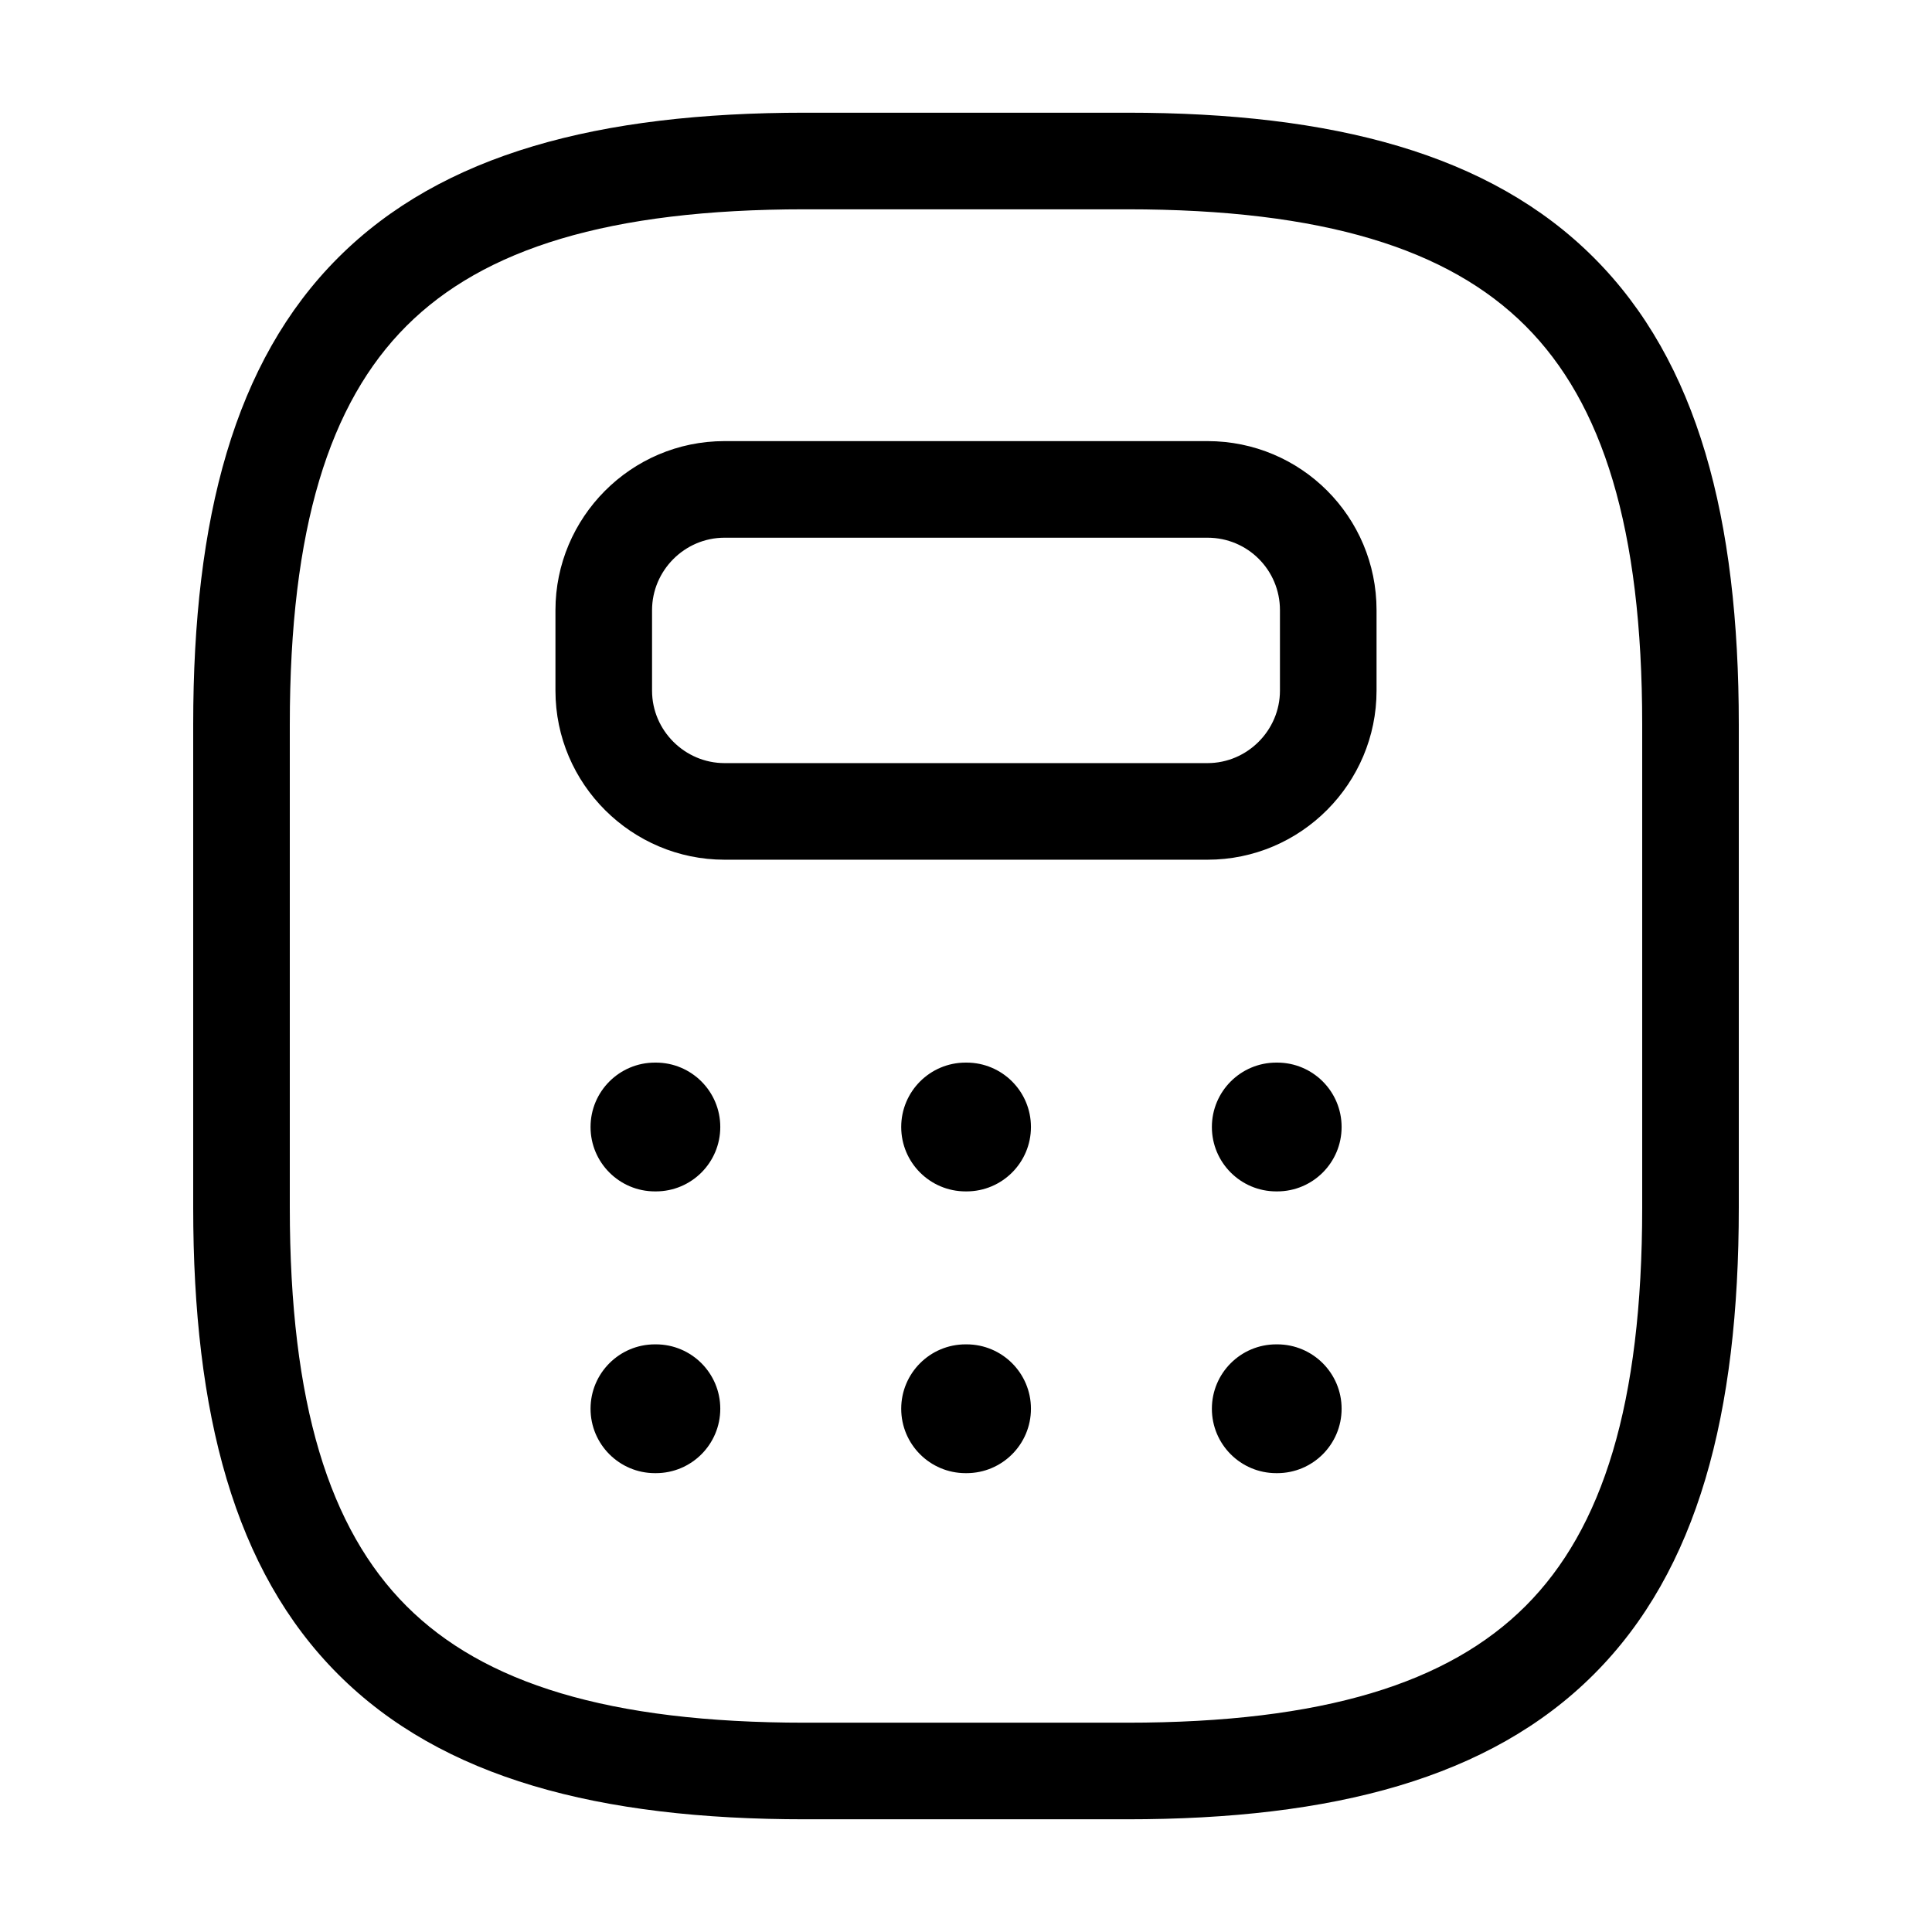 <svg width="60" height="60" viewBox="0 0 60 60" xmlns="http://www.w3.org/2000/svg"><path d="M10.502 8.002c3.232-3.231 8.1-4.502 14.498-4.502h10c6.398 0 11.267 1.27 14.498 4.502 3.231 3.231 4.502 8.1 4.502 14.498v15c0 6.398-1.27 11.267-4.502 14.498-3.231 3.231-8.1 4.502-14.498 4.502h-10c-6.398 0-11.267-1.27-14.498-4.502-3.231-3.231-4.502-8.1-4.502-14.498v-15c0-6.398 1.27-11.267 4.502-14.498zm2.121 2.121c-2.394 2.393-3.623 6.275-3.623 12.377v15c0 6.102 1.23 9.983 3.623 12.377 2.393 2.394 6.275 3.623 12.377 3.623h10c6.102 0 9.983-1.23 12.377-3.623 2.394-2.394 3.623-6.275 3.623-12.377v-15c0-6.102-1.23-9.983-3.623-12.377-2.394-2.394-6.275-3.623-12.377-3.623h-10c-6.102 0-9.983 1.23-12.377 3.623zM22.5 16.699c-1.24 0-2.25 1.022-2.25 2.25v2.5c0 1.24 1.022 2.25 2.25 2.25h15c1.24 0 2.25-1.022 2.25-2.25v-2.5c0-1.247-1.003-2.25-2.25-2.25h-15zm-5.25 2.25c0-2.872 2.34-5.25 5.25-5.25h15c2.903 0 5.25 2.347 5.25 5.25v2.5c0 2.872-2.34 5.25-5.25 5.25h-15c-2.872 0-5.25-2.34-5.25-5.25v-2.5zM18.34 35c0-1.105.896-2 2-2h.029c1.105 0 2 .895 2 2s-.895 2-2 2h-.029c-1.104 0-2-.895-2-2zM27.988 35c0-1.105.895-2 2-2h.029c1.105 0 2 .895 2 2s-.896 2-2 2h-.029c-1.105 0-2-.895-2-2zM37.636 35c0-1.105.895-2 2-2h.029c1.105 0 2 .895 2 2s-.895 2-2 2h-.029c-1.105 0-2-.895-2-2zM18.34 43.75c0-1.105.896-2 2-2h.029c1.105 0 2 .895 2 2s-.895 2-2 2h-.029c-1.104 0-2-.895-2-2zM27.988 43.75c0-1.105.895-2 2-2h.029c1.105 0 2 .895 2 2s-.896 2-2 2h-.029c-1.105 0-2-.895-2-2zM37.636 43.75c0-1.105.895-2 2-2h.029c1.105 0 2 .895 2 2s-.895 2-2 2h-.029c-1.105 0-2-.895-2-2z"/></svg>
